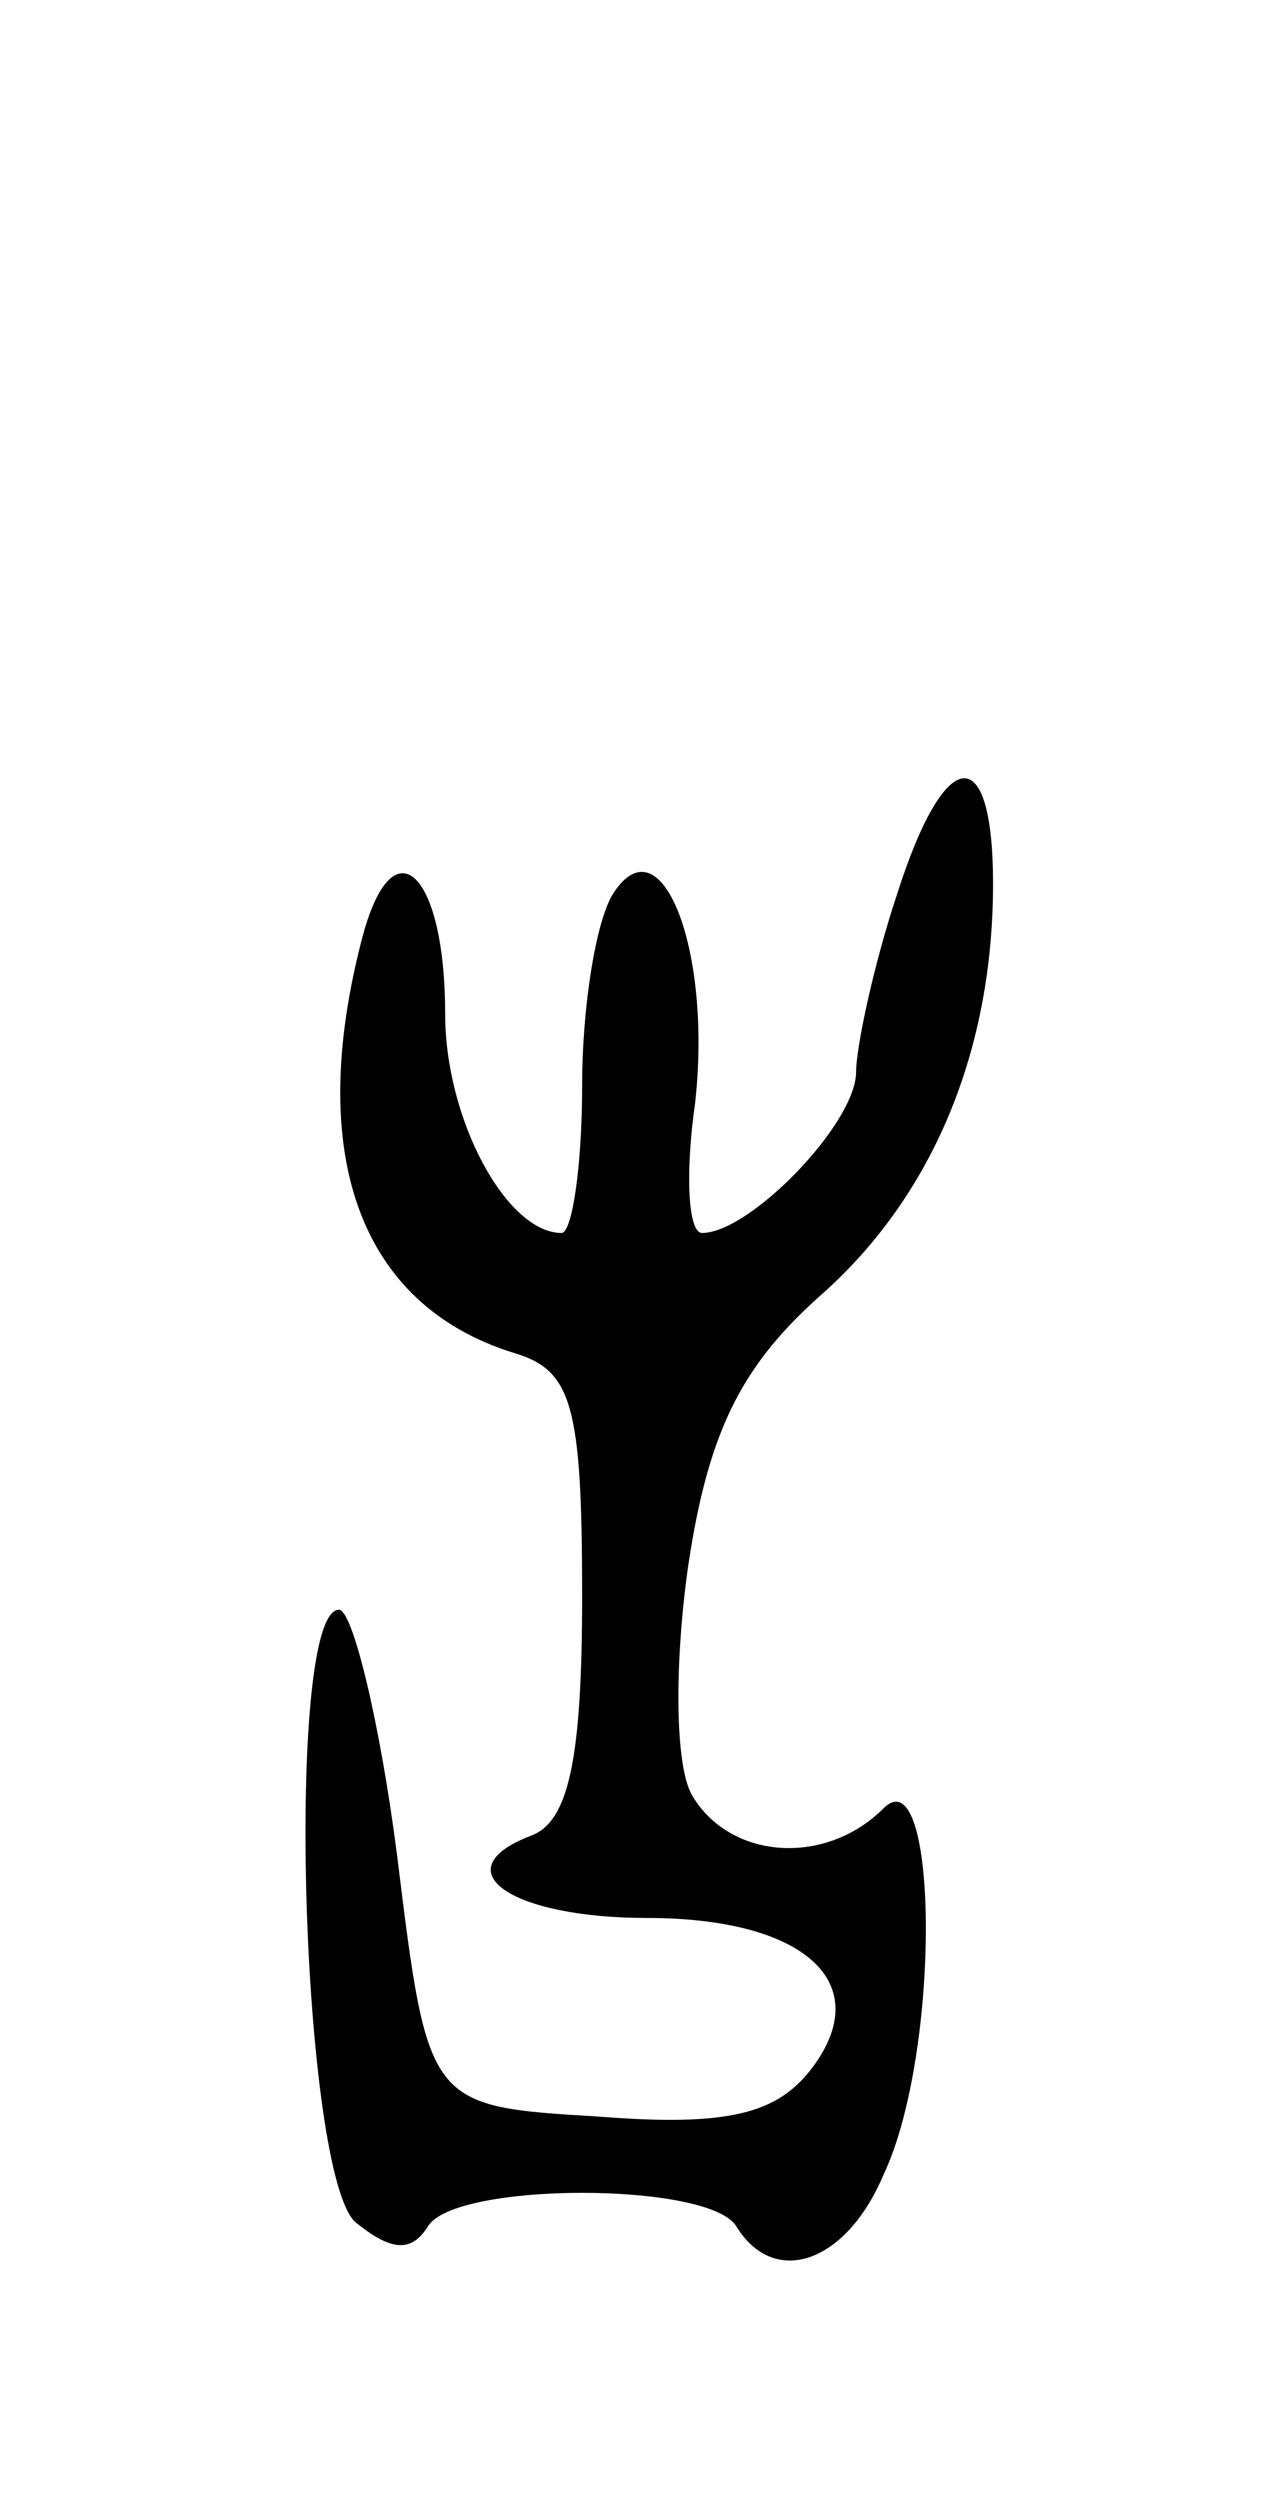 <svg version="1.0" xmlns="http://www.w3.org/2000/svg"
 width="37pt" height="73pt" viewBox="0 0 37 73"
 preserveAspectRatio="xMidYMid meet">
<g transform="translate(0,73) scale(0.1,-0.1)"
fill="#000000" stroke="none">
<path d="M262 469 c-7 -21 -12 -45 -12 -52 0 -15 -31 -47 -45 -47 -4 0 -5 17
-2 38 5 45 -10 83 -24 61 -5 -8 -9 -33 -9 -56 0 -24 -3 -43 -6 -43 -16 0 -34
33 -34 64 0 41 -15 56 -24 23 -17 -64 -1 -108 44 -122 17 -5 20 -15 20 -71 0
-48 -4 -66 -15 -70 -26 -10 -6 -24 34 -24 46 0 67 -19 48 -44 -10 -13 -24 -17
-62 -14 -50 3 -50 3 -59 76 -5 39 -13 72 -17 72 -16 0 -11 -166 5 -179 10 -8
16 -9 21 -1 8 13 82 13 90 0 11 -18 32 -11 43 15 17 36 16 123 0 107 -17 -17
-45 -15 -56 4 -5 9 -5 39 -1 67 6 40 16 59 40 80 32 29 49 71 49 119 0 42 -14
41 -28 -3z"/>
</g>
</svg>
